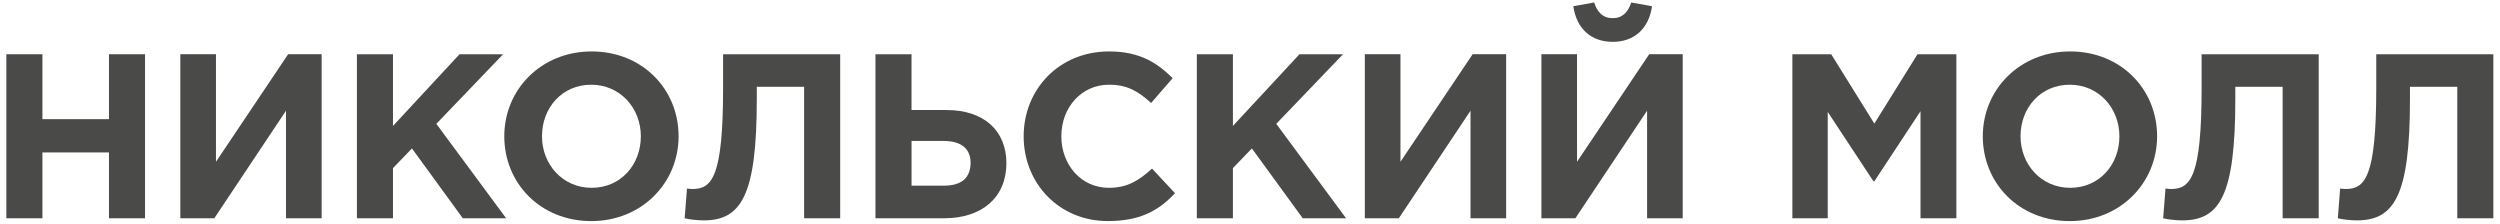 <svg width="268" height="24" viewBox="0 0 268 24" fill="none" xmlns="http://www.w3.org/2000/svg">
<path d="M0.68 5.815H4.548V12.773H11.681V5.815H15.548V23.399H11.681V16.341H4.548V23.399H0.68V5.815Z" fill="#4A4A49"/>
<path d="M34.478 23.396H30.66V11.867L22.974 23.396H19.333V5.813H23.152V17.342L30.889 5.813H34.481V23.396H34.478Z" fill="#4A4A49"/>
<path d="M38.261 5.815H42.128V13.501L49.261 5.815H53.932L46.775 13.275L54.258 23.396H49.611L44.161 15.912L42.128 18.021V23.396H38.261V5.815Z" fill="#4A4A49"/>
<path d="M54.059 14.607C54.059 9.61 58.001 5.514 63.427 5.514C68.853 5.514 72.745 9.556 72.745 14.607C72.745 19.605 68.802 23.701 63.376 23.701C57.95 23.698 54.059 19.656 54.059 14.607ZM68.699 14.607C68.699 11.592 66.488 9.082 63.376 9.082C60.261 9.082 58.101 11.544 58.101 14.607C58.101 17.623 60.312 20.133 63.424 20.133C66.542 20.133 68.699 17.671 68.699 14.607Z" fill="#4A4A49"/>
<path d="M90.068 5.815V23.399H86.201V9.308H81.128V10.64C81.128 20.988 79.446 23.625 75.427 23.625C74.799 23.625 73.871 23.526 73.394 23.399L73.645 20.208C73.82 20.233 73.995 20.26 74.249 20.26C76.334 20.26 77.515 18.927 77.515 9.459V5.815H90.068Z" fill="#4A4A49"/>
<path d="M93.848 5.815H97.715V11.794H101.458C105.528 11.794 107.887 14.054 107.887 17.495C107.887 21.112 105.325 23.399 101.207 23.399H93.848V5.815ZM97.718 15.109V19.906H101.159C103.068 19.906 104.047 19.078 104.047 17.444C104.047 15.961 103.068 15.109 101.135 15.109H97.718Z" fill="#4A4A49"/>
<path d="M109.736 14.607C109.736 9.61 113.503 5.514 118.902 5.514C122.217 5.514 124.078 6.77 125.709 8.378L123.398 11.039C122.041 9.81 120.887 9.082 118.875 9.082C115.911 9.082 113.775 11.544 113.775 14.607C113.775 17.623 115.86 20.133 118.875 20.133C120.884 20.133 122.114 19.329 123.498 18.073L125.96 20.71C124.15 22.644 122.141 23.698 118.751 23.698C113.579 23.698 109.736 19.704 109.736 14.607Z" fill="#4A4A49"/>
<path d="M128.301 5.815H132.168V13.501L139.301 5.815H143.972L136.815 13.275L144.298 23.396H139.652L134.202 15.912L132.168 18.021V23.396H128.301V5.815Z" fill="#4A4A49"/>
<path d="M161.459 23.396H157.64V11.867L149.954 23.396H146.31V5.813H150.129V17.342L157.867 5.813H161.459V23.396Z" fill="#4A4A49"/>
<path d="M180.386 23.396H176.568V11.867L168.882 23.396H165.238V5.813H169.057V17.341L176.794 5.813H180.386V23.396ZM168.658 0.667L170.894 0.266C171.22 1.296 171.824 1.948 172.879 1.948C173.933 1.948 174.537 1.296 174.864 0.266L177.099 0.667C176.749 3.078 175.19 4.486 172.879 4.486C170.565 4.483 169.009 3.078 168.658 0.667Z" fill="#4A4A49"/>
<path d="M192.139 5.815H196.308L200.93 13.251L205.553 5.815H209.722V23.399H205.879V11.921L200.93 19.432H200.831L195.933 11.997V23.399H192.142V5.815H192.139Z" fill="#4A4A49"/>
<path d="M212.556 14.607C212.556 9.61 216.499 5.514 221.925 5.514C227.351 5.514 231.242 9.556 231.242 14.607C231.242 19.605 227.299 23.701 221.873 23.701C216.45 23.698 212.556 19.656 212.556 14.607ZM227.2 14.607C227.2 11.592 224.988 9.082 221.876 9.082C218.761 9.082 216.601 11.544 216.601 14.607C216.601 17.623 218.813 20.133 221.925 20.133C225.039 20.133 227.2 17.671 227.2 14.607Z" fill="#4A4A49"/>
<path d="M248.565 5.815V23.399H244.698V9.308H239.626V10.64C239.626 20.988 237.943 23.625 233.925 23.625C233.296 23.625 232.369 23.526 231.891 23.399L232.142 20.208C232.317 20.233 232.493 20.26 232.746 20.26C234.831 20.26 236.012 18.927 236.012 9.459V5.815H248.565Z" fill="#4A4A49"/>
<path d="M267.288 5.815V23.399H263.42V9.308H258.348V10.64C258.348 20.988 256.665 23.625 252.647 23.625C252.019 23.625 251.091 23.526 250.614 23.399L250.864 20.208C251.04 20.233 251.215 20.26 251.469 20.26C253.553 20.26 254.735 18.927 254.735 9.459V5.815H267.288Z" fill="#4A4A49"/>
</svg>
